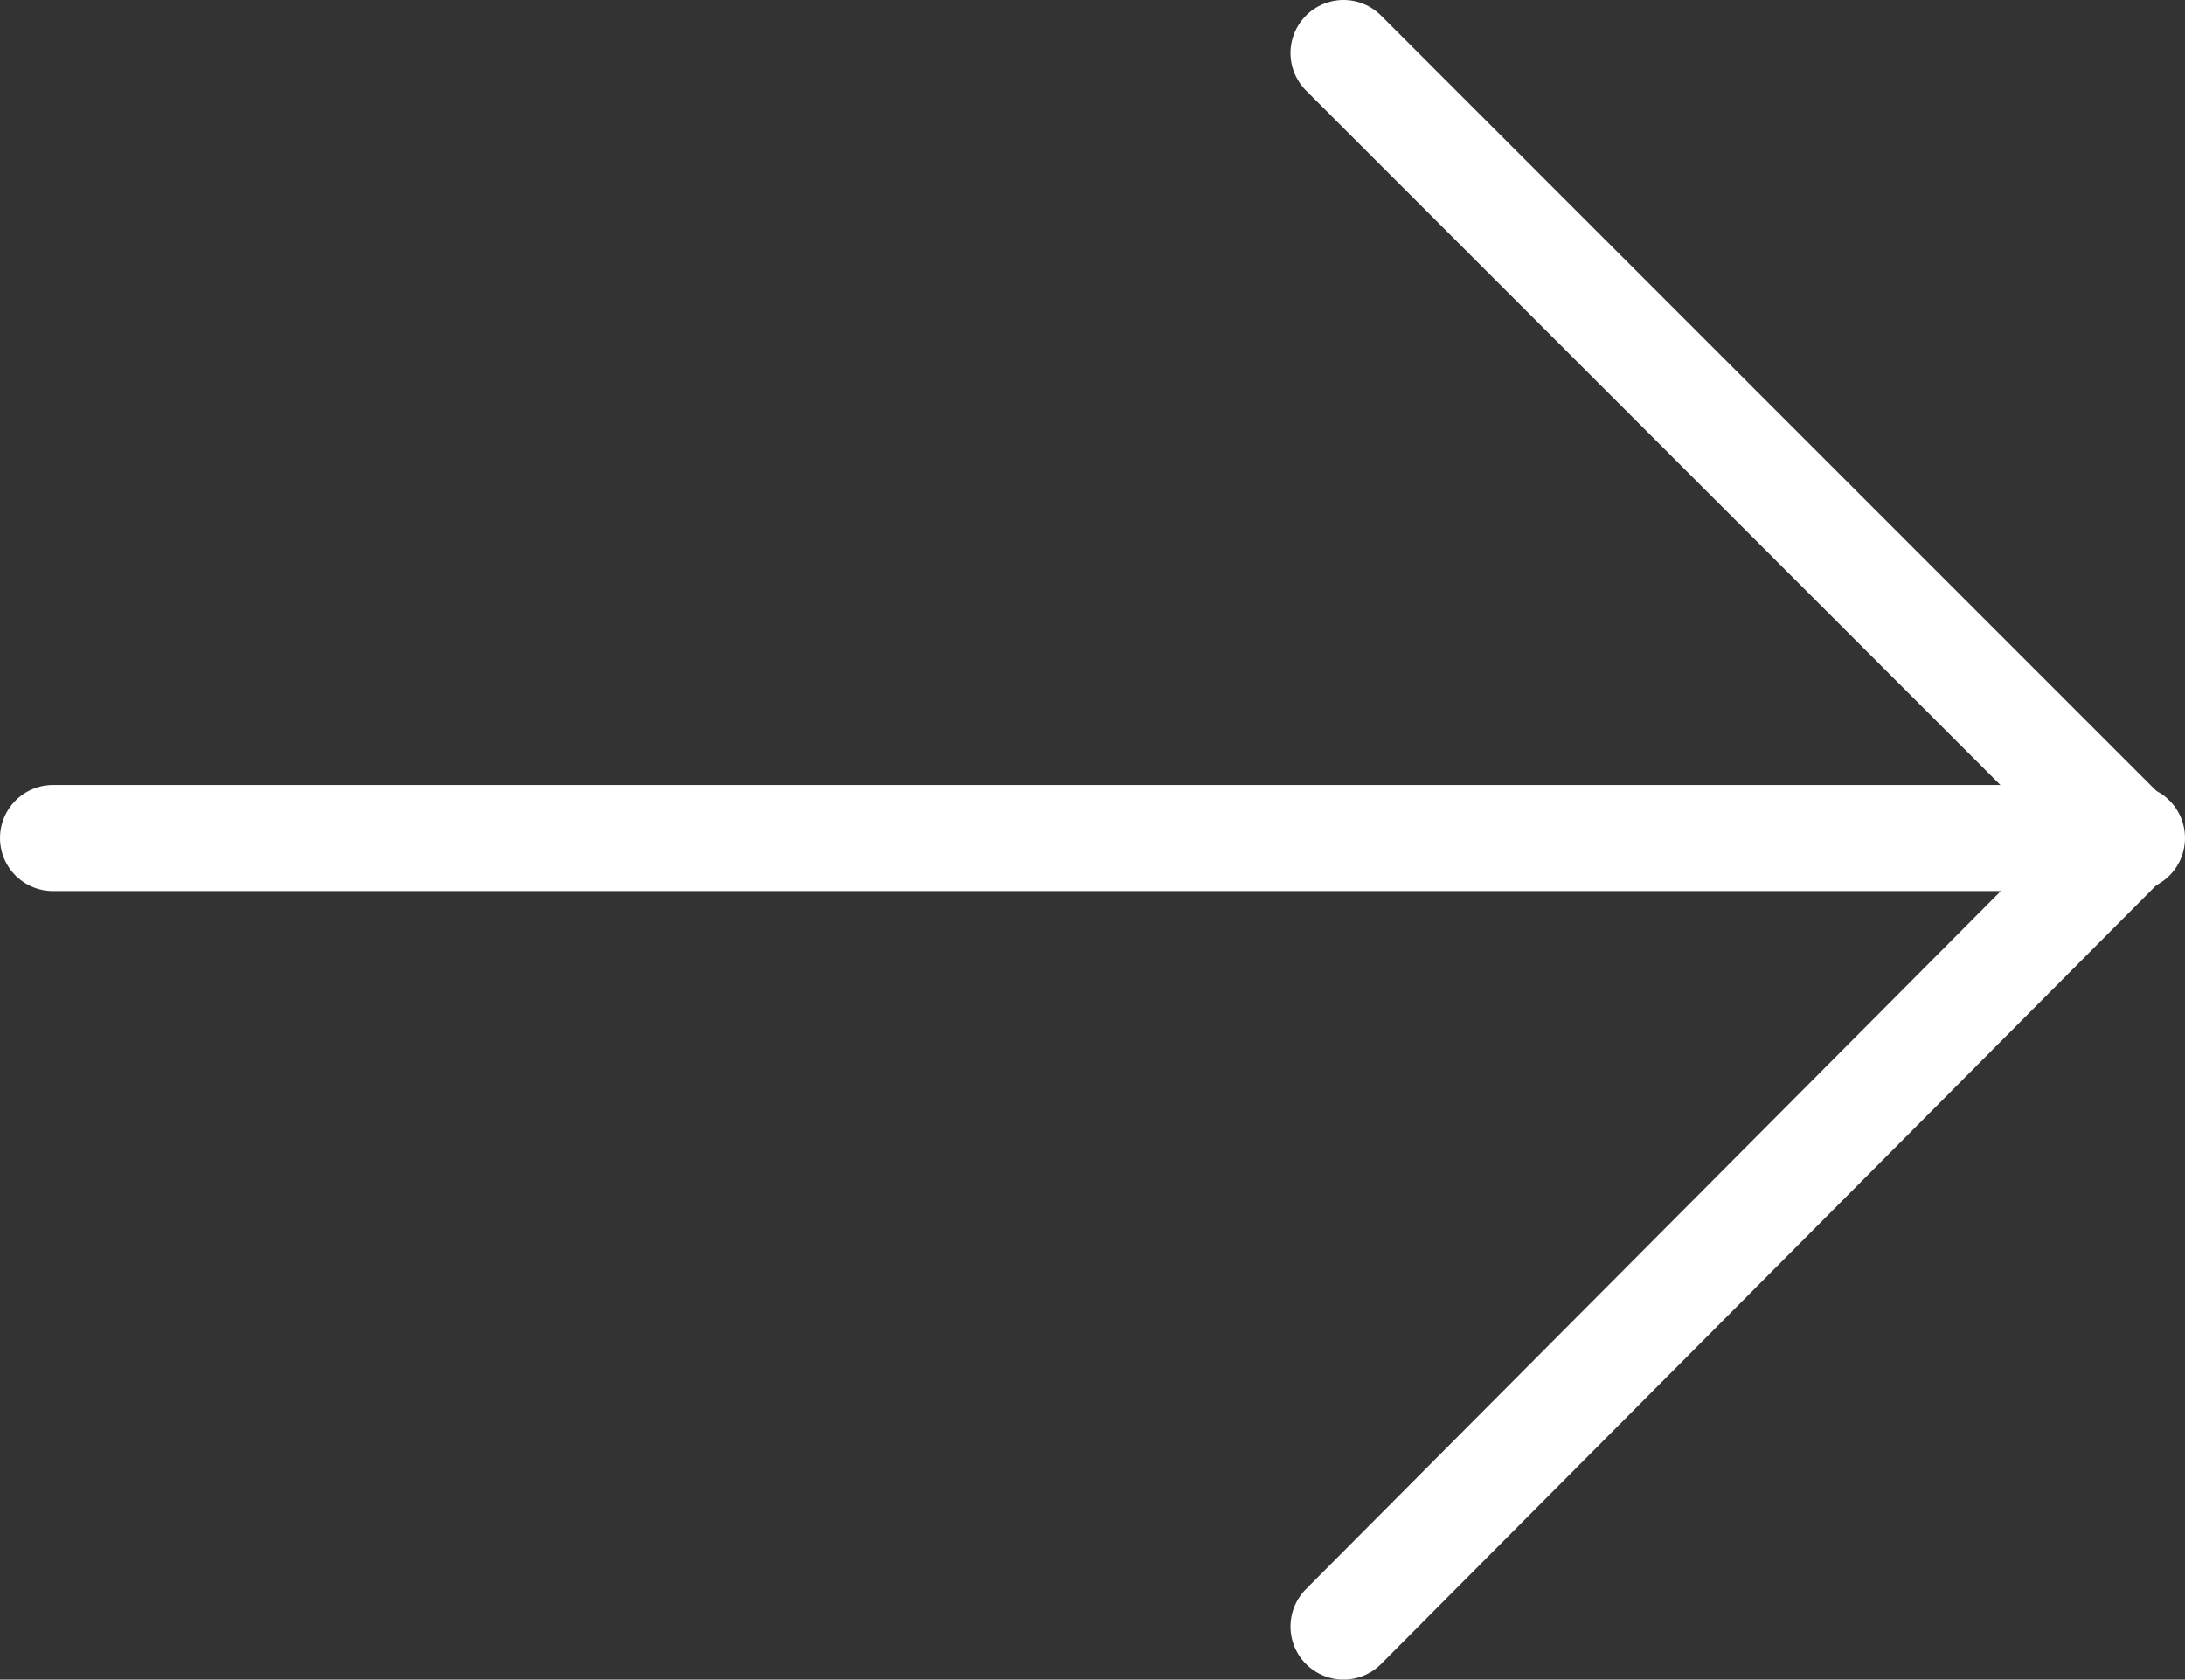 <?xml version="1.0" encoding="utf-8"?>
<!-- Generator: Adobe Illustrator 18.0.0, SVG Export Plug-In . SVG Version: 6.00 Build 0)  -->
<!DOCTYPE svg PUBLIC "-//W3C//DTD SVG 1.1//EN" "http://www.w3.org/Graphics/SVG/1.1/DTD/svg11.dtd">
<svg version="1.1" id="Calque_2" xmlns="http://www.w3.org/2000/svg" xmlns:xlink="http://www.w3.org/1999/xlink" x="0px" y="0px"
	 viewBox="-22.8 29 61.8 47.5" enable-background="new -22.8 29 61.8 47.5" xml:space="preserve">
<rect x="-22.8" y="29" width="61.8" height="47.5" fill="#333333" stroke="none"/>
<line fill="none" stroke="white" stroke-width="3" stroke-linecap="round" stroke-miterlimit="10" x1="-21.3" y1="52.7" x2="37.5" y2="52.7"/>
<line fill="none" stroke="white" stroke-width="3" stroke-linecap="round" stroke-miterlimit="10" x1="15.2" y1="30.5" x2="37.4" y2="52.7"/>
<line fill="none" stroke="white" stroke-width="3" stroke-linecap="round" stroke-miterlimit="10" x1="15.2" y1="75" x2="37.4" y2="52.7"/>
</svg>
